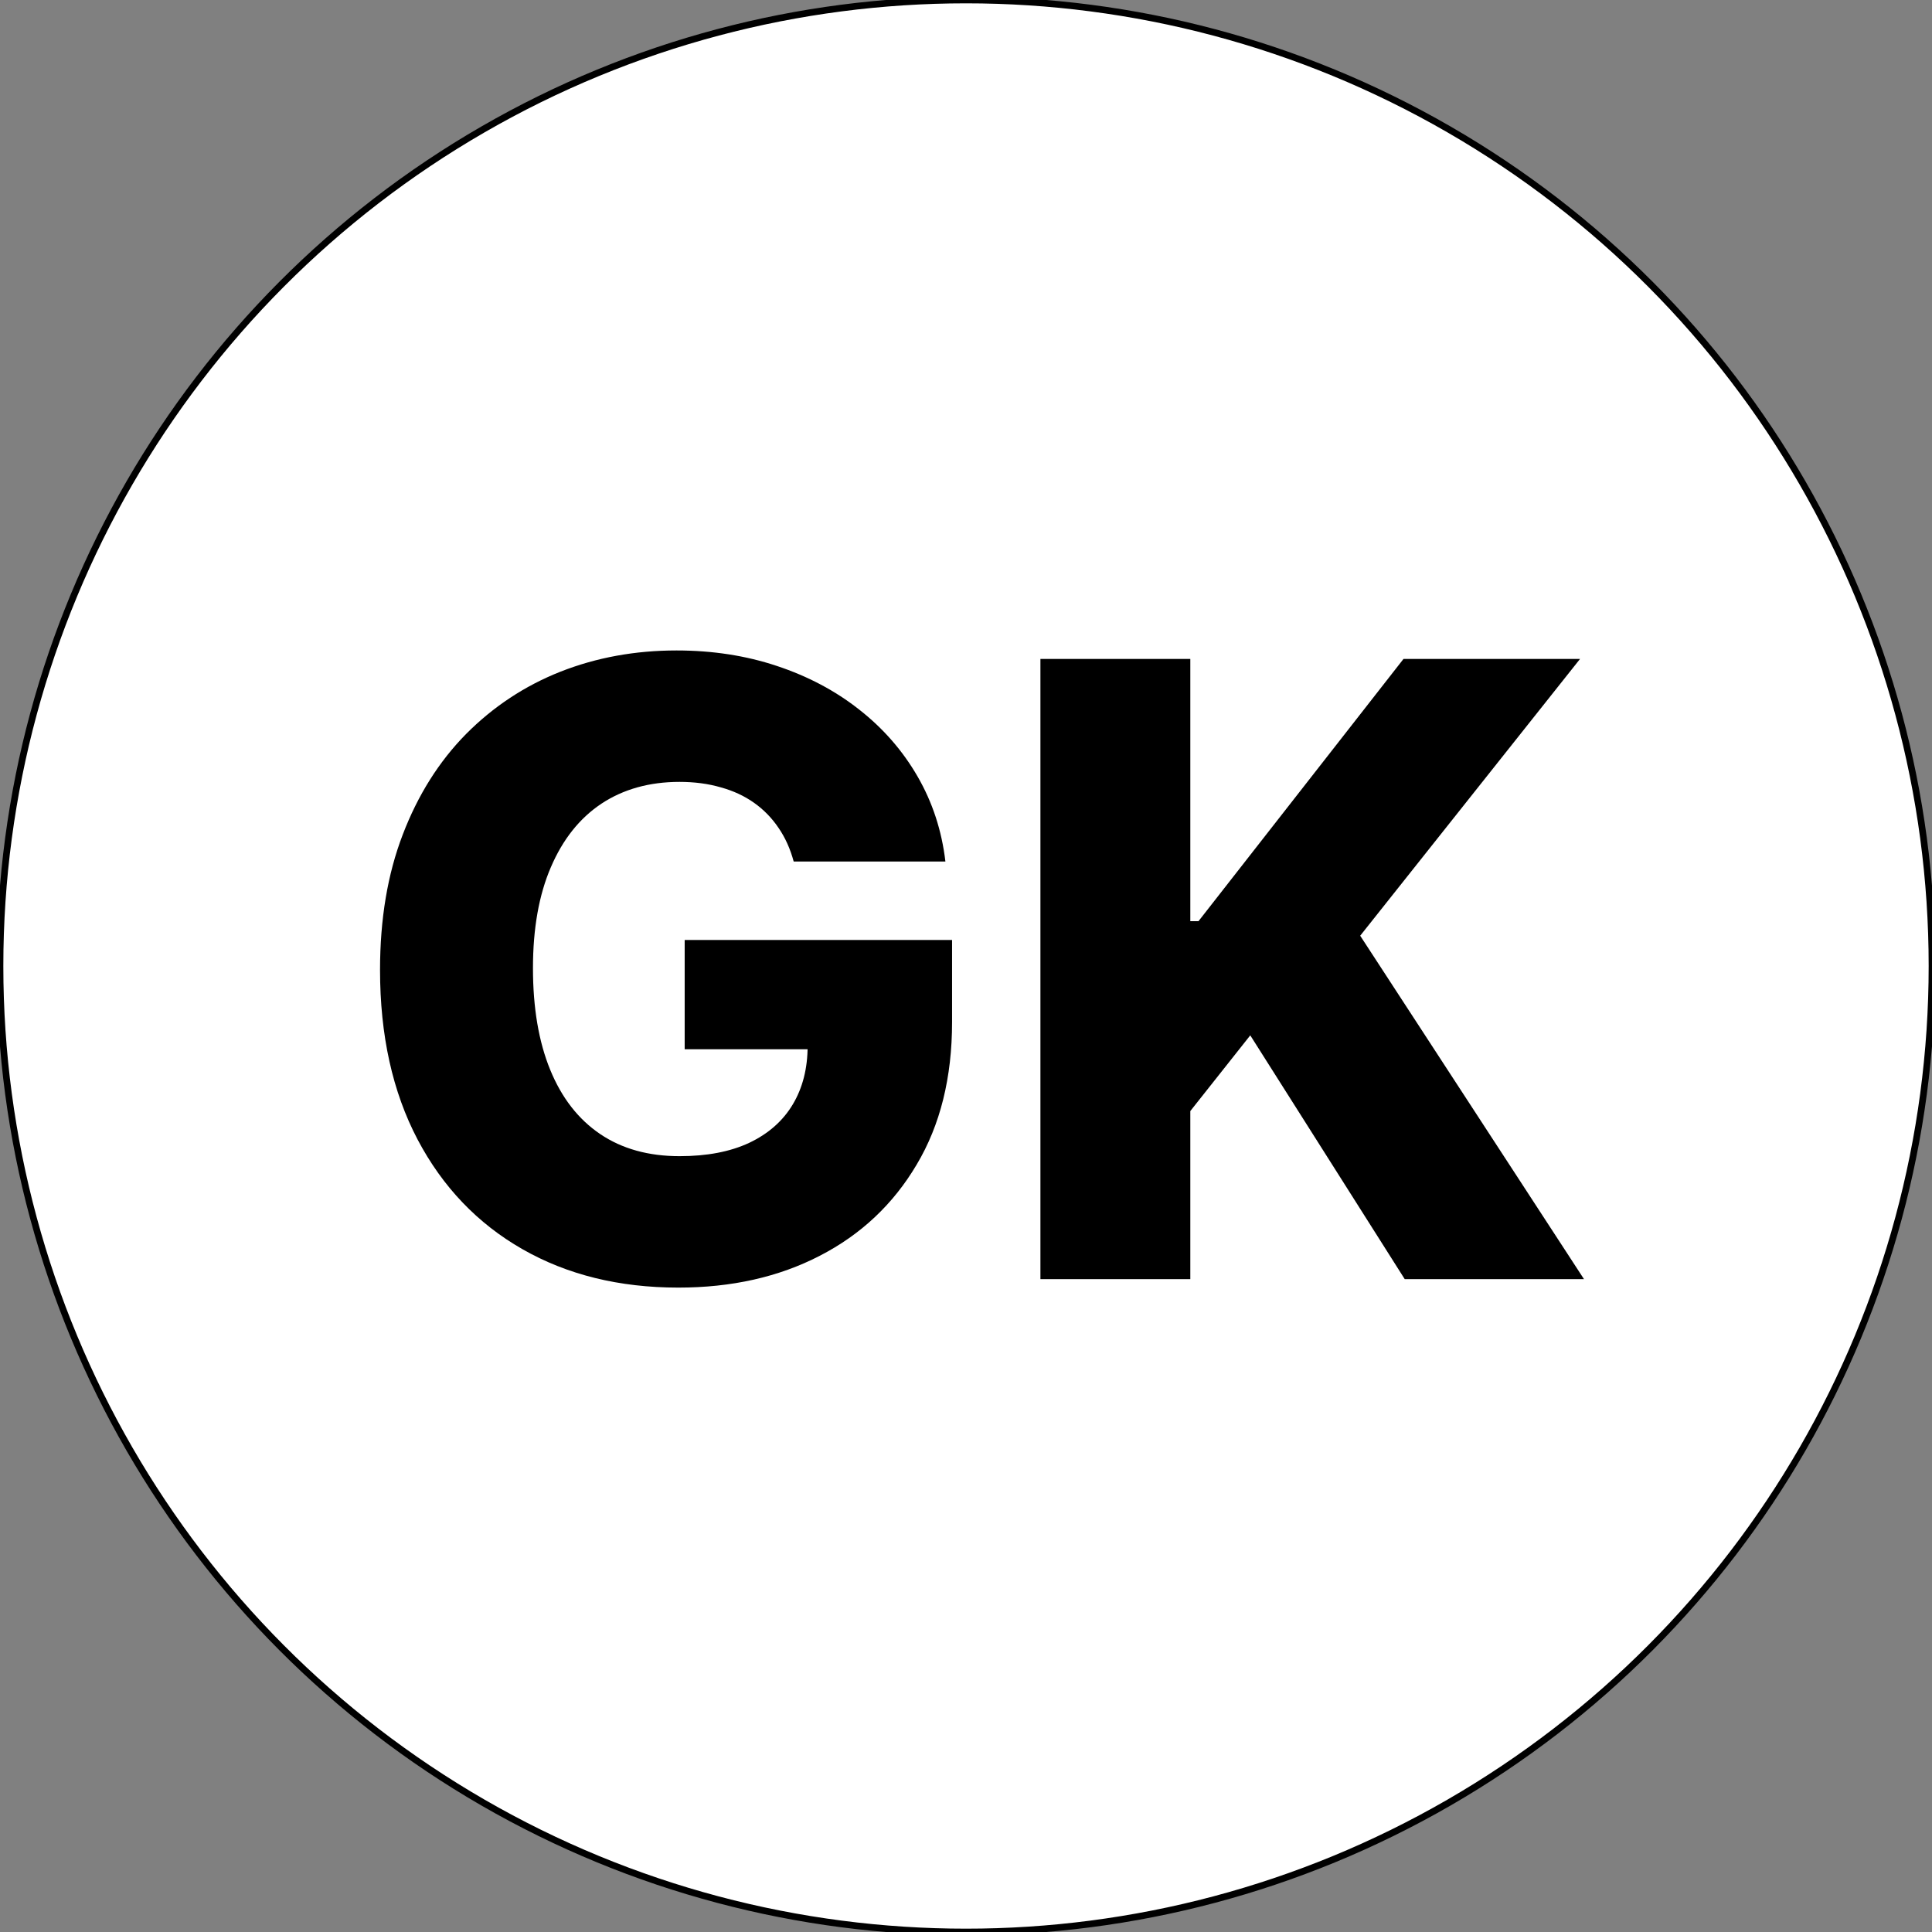 <svg width="290" height="290" viewBox="0 0 290 290" fill="none" xmlns="http://www.w3.org/2000/svg">
<rect x="0" y="0" width="290" height="290" fill="#808080" stroke="none"/>
<circle cx="145" cy="145" r="145" fill="white"/>
<circle cx="145" cy="145" r="145" stroke="black"/>
<path d="M119.136 129.318C118.621 127.409 117.864 125.727 116.864 124.273C115.864 122.788 114.636 121.53 113.182 120.5C111.727 119.47 110.061 118.697 108.182 118.182C106.303 117.636 104.242 117.364 102 117.364C97.485 117.364 93.576 118.455 90.273 120.636C87 122.818 84.47 126 82.682 130.182C80.894 134.333 80 139.379 80 145.318C80 151.288 80.864 156.379 82.591 160.591C84.318 164.803 86.818 168.015 90.091 170.227C93.364 172.439 97.333 173.545 102 173.545C106.121 173.545 109.606 172.879 112.455 171.545C115.333 170.182 117.515 168.258 119 165.773C120.485 163.288 121.227 160.364 121.227 157L125.409 157.5H102.773V141.091H142.909V153.409C142.909 161.742 141.136 168.879 137.591 174.818C134.076 180.758 129.227 185.318 123.045 188.5C116.894 191.682 109.818 193.273 101.818 193.273C92.939 193.273 85.136 191.348 78.409 187.5C71.682 183.652 66.439 178.167 62.682 171.045C58.924 163.894 57.045 155.409 57.045 145.591C57.045 137.955 58.182 131.182 60.455 125.273C62.727 119.333 65.894 114.303 69.954 110.182C74.046 106.061 78.773 102.939 84.136 100.818C89.53 98.697 95.333 97.636 101.545 97.636C106.939 97.636 111.955 98.409 116.591 99.954C121.258 101.5 125.379 103.682 128.955 106.5C132.561 109.318 135.485 112.667 137.727 116.545C139.97 120.424 141.364 124.682 141.909 129.318H119.136ZM156.17 192V98.909H178.67V138.273H179.898L210.67 98.909H237.17L204.17 140.455L237.761 192H210.852L187.67 155.409L178.67 166.773V192H156.17Z" fill="black"/>
</svg>
